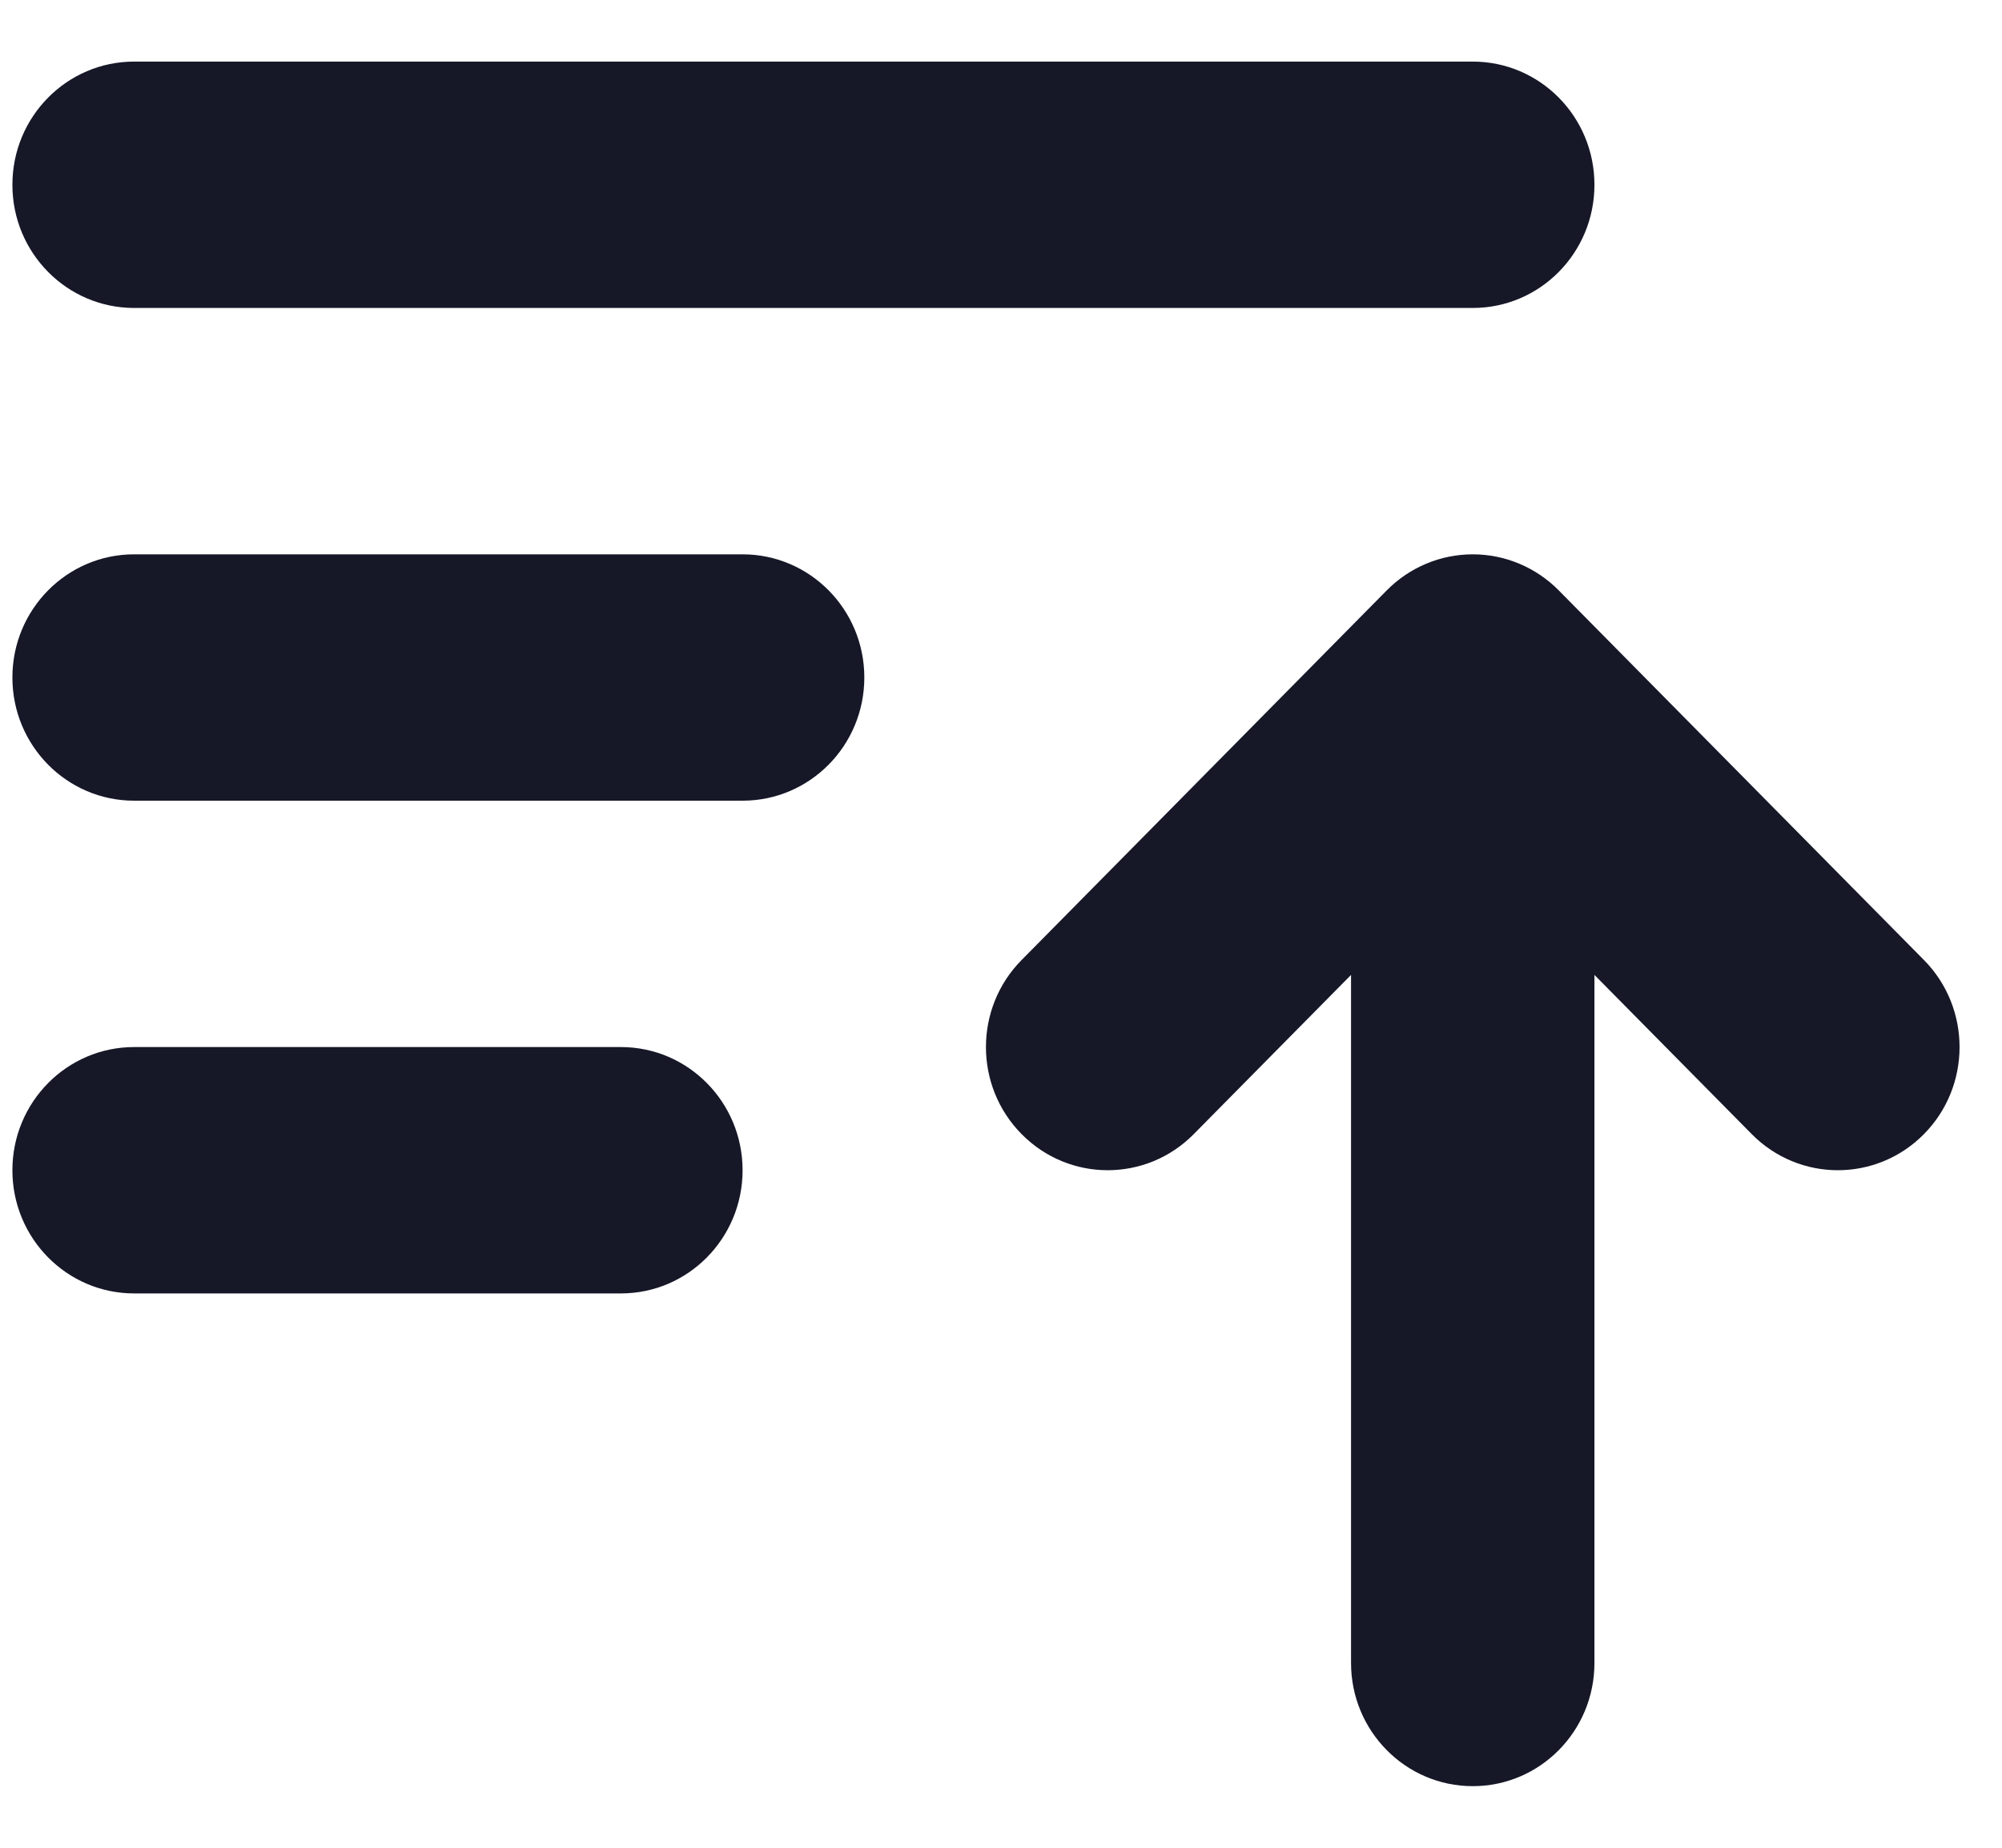<svg width="26" height="24" viewBox="0 0 26 24" fill="none" xmlns="http://www.w3.org/2000/svg">
<path d="M1.742 0.8C0.869 0.8 0.161 1.516 0.161 2.4C0.161 3.284 0.869 4 1.742 4H19.127C20 4 20.707 3.284 20.707 2.4C20.707 1.516 20 0.8 19.127 0.8H1.742Z" fill="#161828"/>
<path d="M1.742 7.2C0.869 7.2 0.161 7.916 0.161 8.8C0.161 9.684 0.869 10.4 1.742 10.4H9.644C10.517 10.4 11.225 9.684 11.225 8.8C11.225 7.916 10.517 7.2 9.644 7.2H1.742Z" fill="#161828"/>
<path d="M1.742 13.6C0.869 13.6 0.161 14.316 0.161 15.2C0.161 16.084 0.869 16.8 1.742 16.8H8.064C8.936 16.8 9.644 16.084 9.644 15.2C9.644 14.316 8.936 13.6 8.064 13.6H1.742Z" fill="#161828"/>
<path d="M17.546 21.6C17.546 22.484 18.254 23.2 19.127 23.2C20 23.2 20.707 22.484 20.707 21.6V12.663L22.75 14.731C23.368 15.356 24.369 15.356 24.986 14.731C25.603 14.107 25.603 13.093 24.986 12.469L20.244 7.669C19.948 7.369 19.546 7.2 19.127 7.2C18.707 7.2 18.305 7.369 18.009 7.669L13.268 12.469C12.65 13.093 12.65 14.107 13.268 14.731C13.885 15.356 14.886 15.356 15.503 14.731L17.546 12.663V21.6Z" fill="#161828"/>
</svg>

